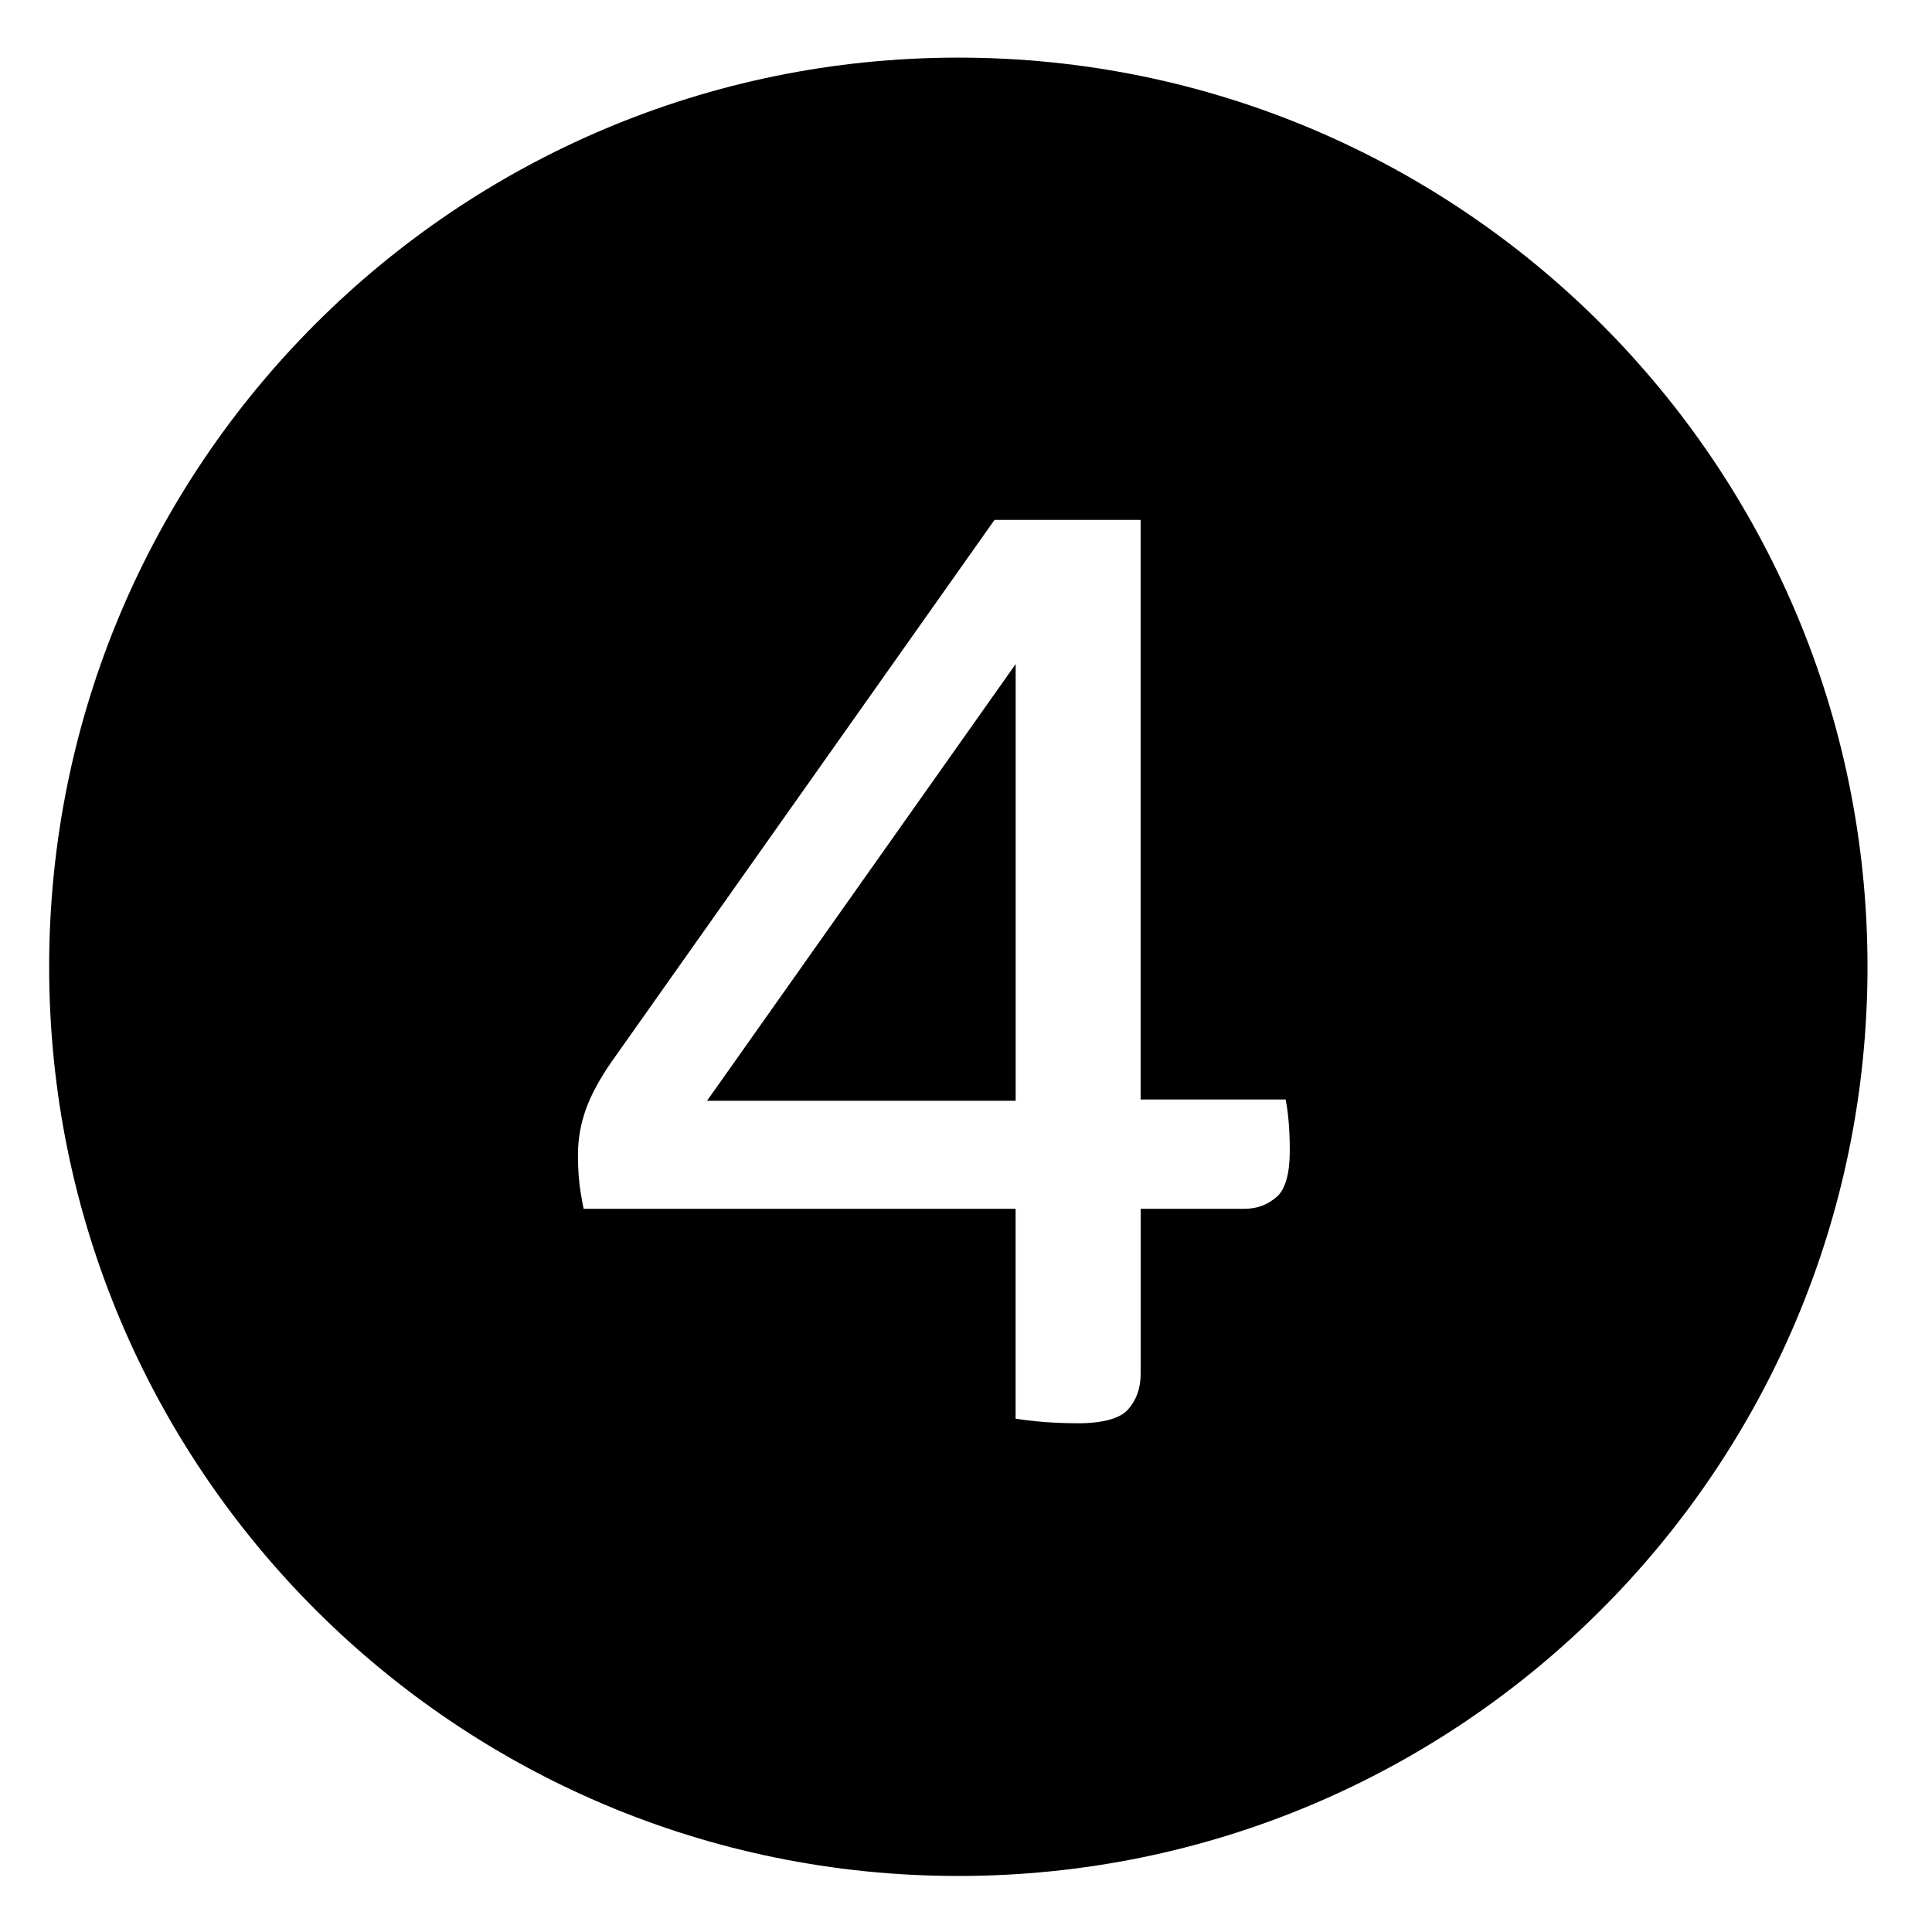 <?xml version="1.0" encoding="iso-8859-1"?>
<!-- Generator: Adobe Illustrator 17.1.0, SVG Export Plug-In . SVG Version: 6.00 Build 0)  -->
<!DOCTYPE svg PUBLIC "-//W3C//DTD SVG 1.1//EN" "http://www.w3.org/Graphics/SVG/1.1/DTD/svg11.dtd">
<svg version="1.1" xmlns="http://www.w3.org/2000/svg" xmlns:xlink="http://www.w3.org/1999/xlink" x="0px" y="0px"
	 viewBox="0 0 34 34" style="enable-background:new 0 0 34 34;" xml:space="preserve">
<g id="BLOCKS" style="display:none;">
	<rect x="0.026" y="0.022" style="display:inline;fill:#CCCACB;" width="34" height="34"/>
</g>
<g id="INNER_GUDIES">
</g>
<g id="MAIN_GUIDES">
</g>
<g id="ICONS">
	<g>
		<polygon points="12.721,18.978 12.442,19.372 12.925,19.372 17.624,19.372 17.874,19.372 17.874,19.122 17.874,12.473 
			17.874,11.686 17.42,12.329 		"/>
		<path d="M16.865,1.014c-8.837,0-16,7.163-16,16s7.163,16,16,16s16-7.163,16-16S25.701,1.014,16.865,1.014z M22.471,21.06
			c-0.162,0.143-0.349,0.213-0.572,0.213h-1.575h-0.25v0.25v2.649c0,0.256-0.073,0.464-0.224,0.634
			c-0.14,0.157-0.443,0.241-0.876,0.241c-0.264,0-0.516-0.012-0.75-0.036c-0.135-0.014-0.252-0.029-0.351-0.044v-3.444v-0.25h-0.25
			h-7.352c-0.018-0.087-0.036-0.184-0.053-0.291c-0.031-0.186-0.047-0.407-0.047-0.659c0-0.271,0.046-0.537,0.136-0.792
			c0.092-0.26,0.249-0.551,0.468-0.863l6.727-9.519h2.571v9.95v0.25h0.25h2.302c0.049,0.248,0.073,0.55,0.073,0.899
			C22.699,20.648,22.621,20.929,22.471,21.06z"/>
	</g>
</g>
<g id="TITLES">
</g>
</svg>
